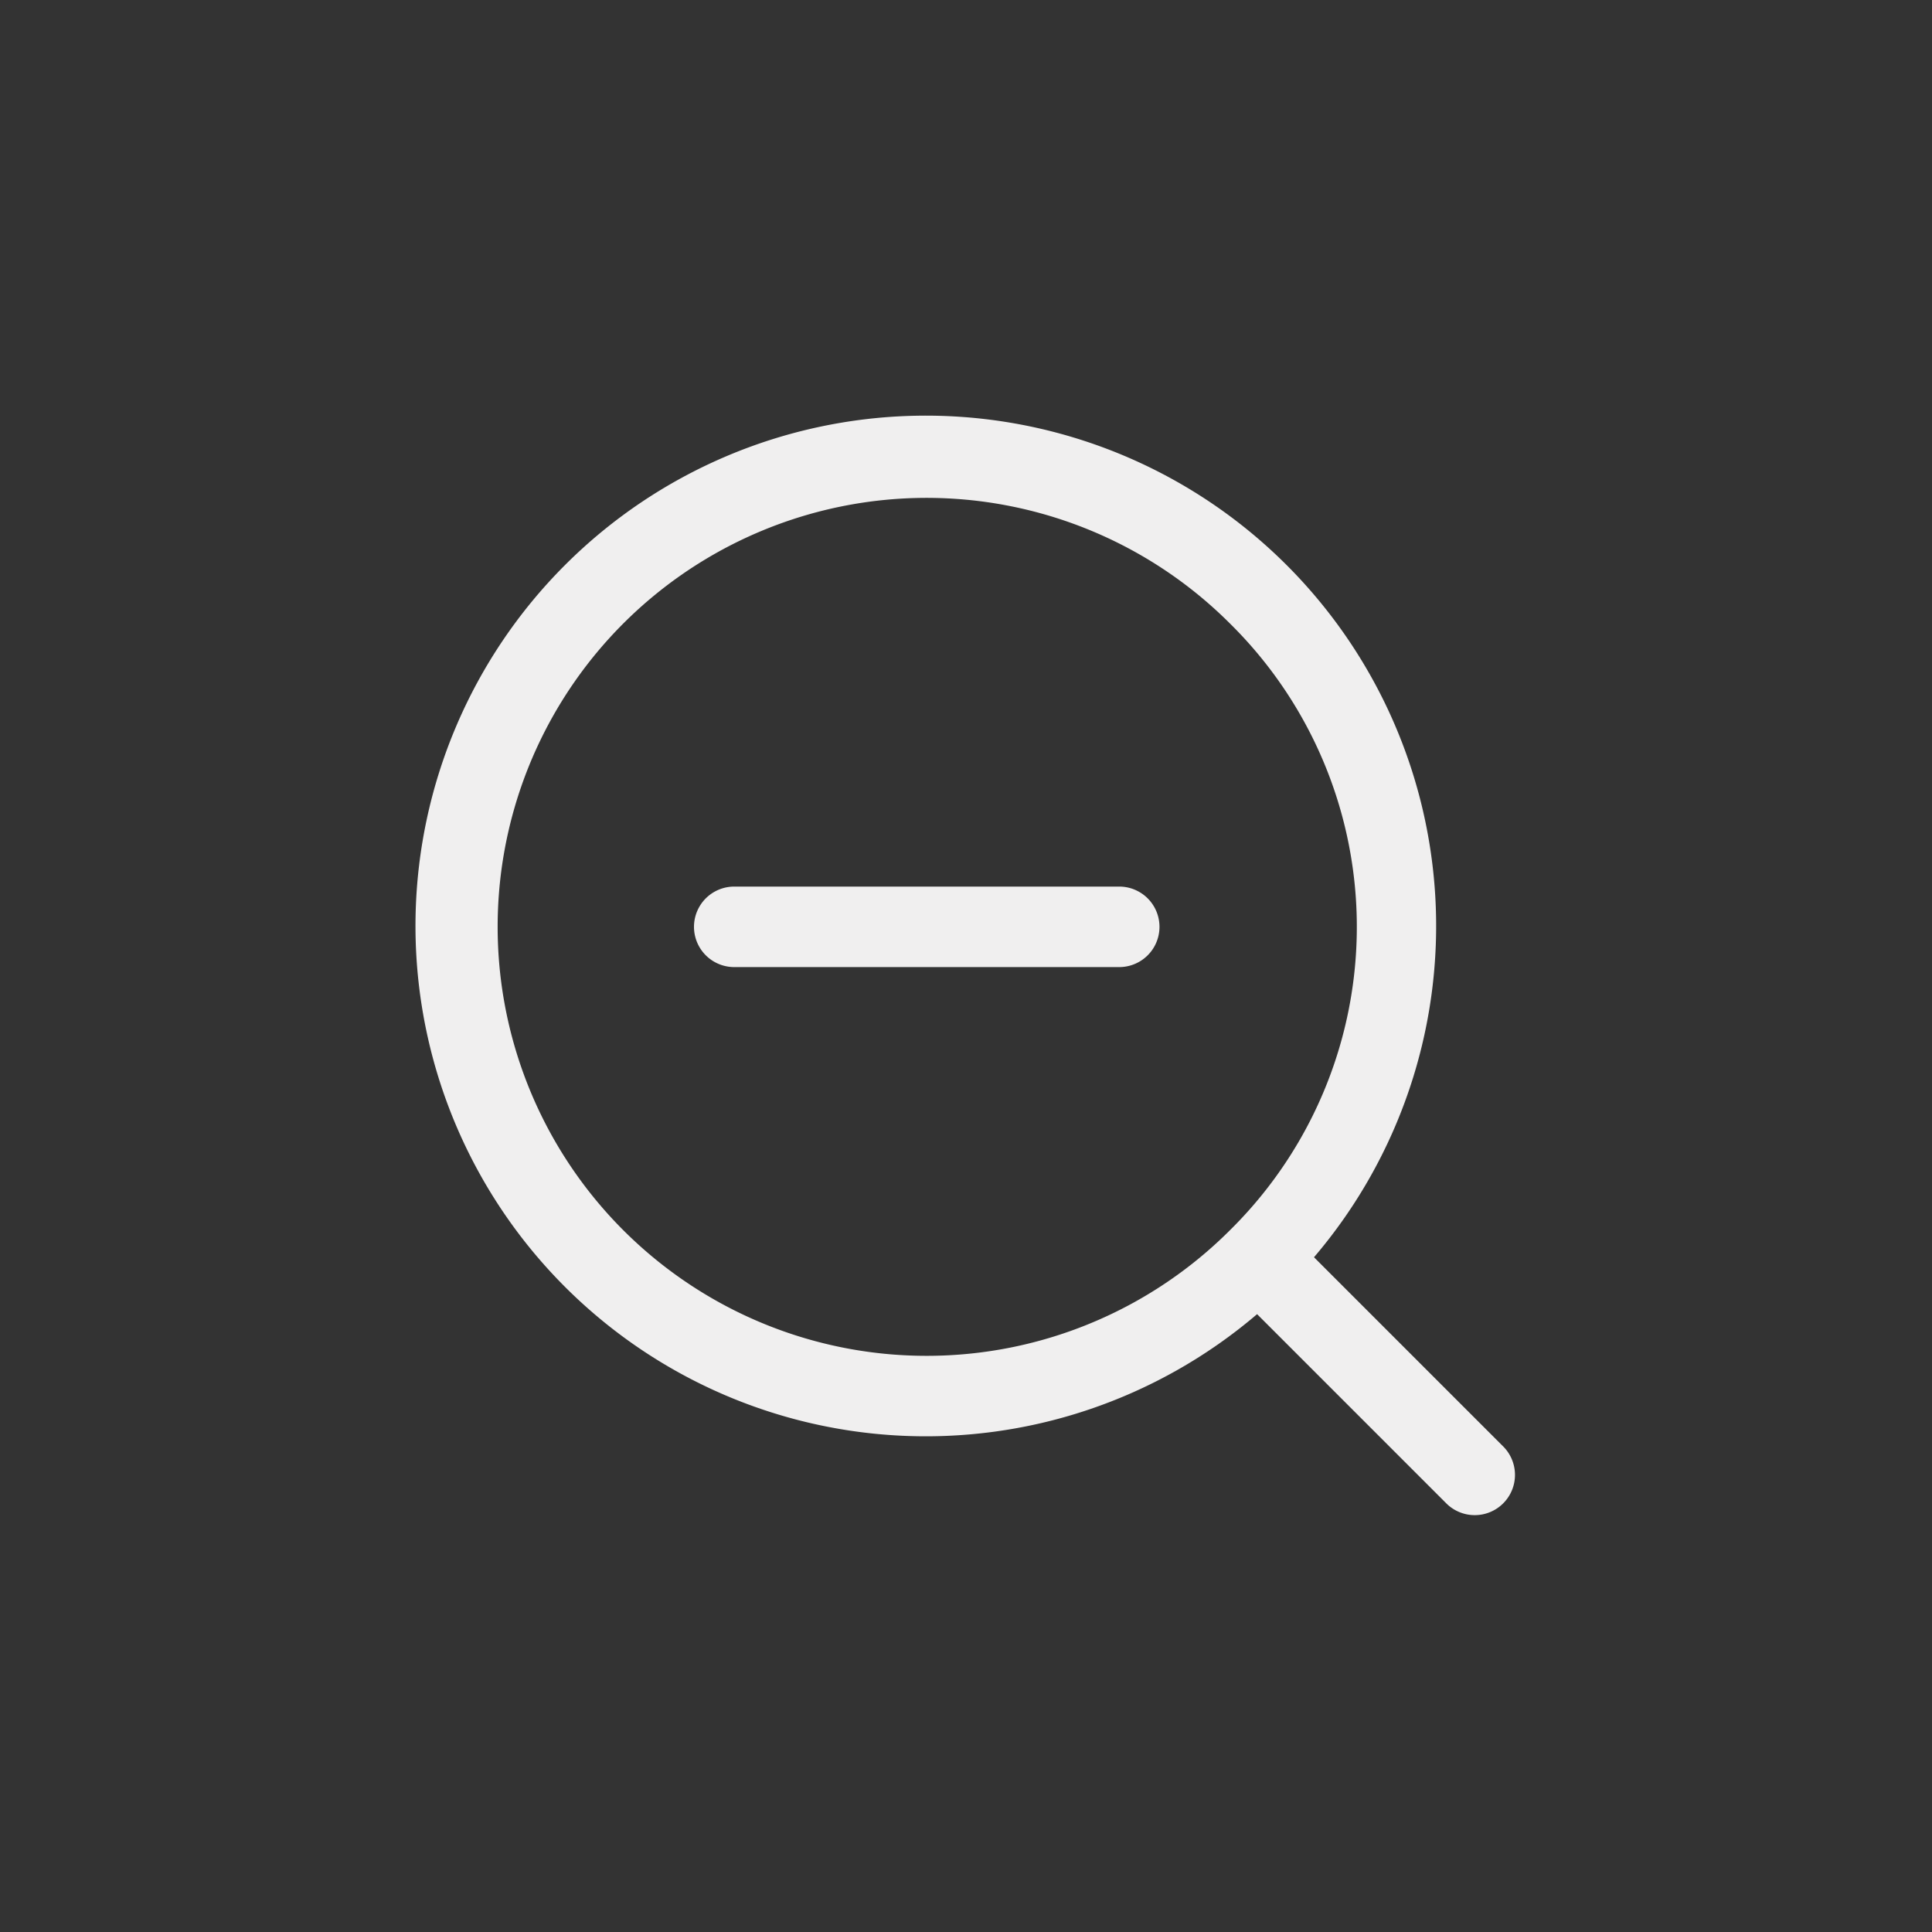 <svg id="Layer_1" data-name="Layer 1" xmlns="http://www.w3.org/2000/svg" width="48" height="48" viewBox="0 0 48 48"><rect x="0" y="0" width="48" height="48" fill="#333333" stroke="none"/><defs><style>.cls-1{fill:#f0efef;}.cls-2{fill:none;}</style></defs><path class="cls-1" d="M32.646,31.236A12.679,12.679,0,1,0,31.232,32.65l4.688,4.688a1,1,0,1,0,1.414-1.414Zm-2.087-.673a10.658,10.658,0,1,1,0-15.071A10.586,10.586,0,0,1,30.559,30.563Z"/><path class="cls-1" d="M27.806,22.027H18.242a1,1,0,0,0,0,2h9.565a1,1,0,0,0,0-2Z"/><rect class="cls-2" x="0.001" width="48" height="48"/></svg>